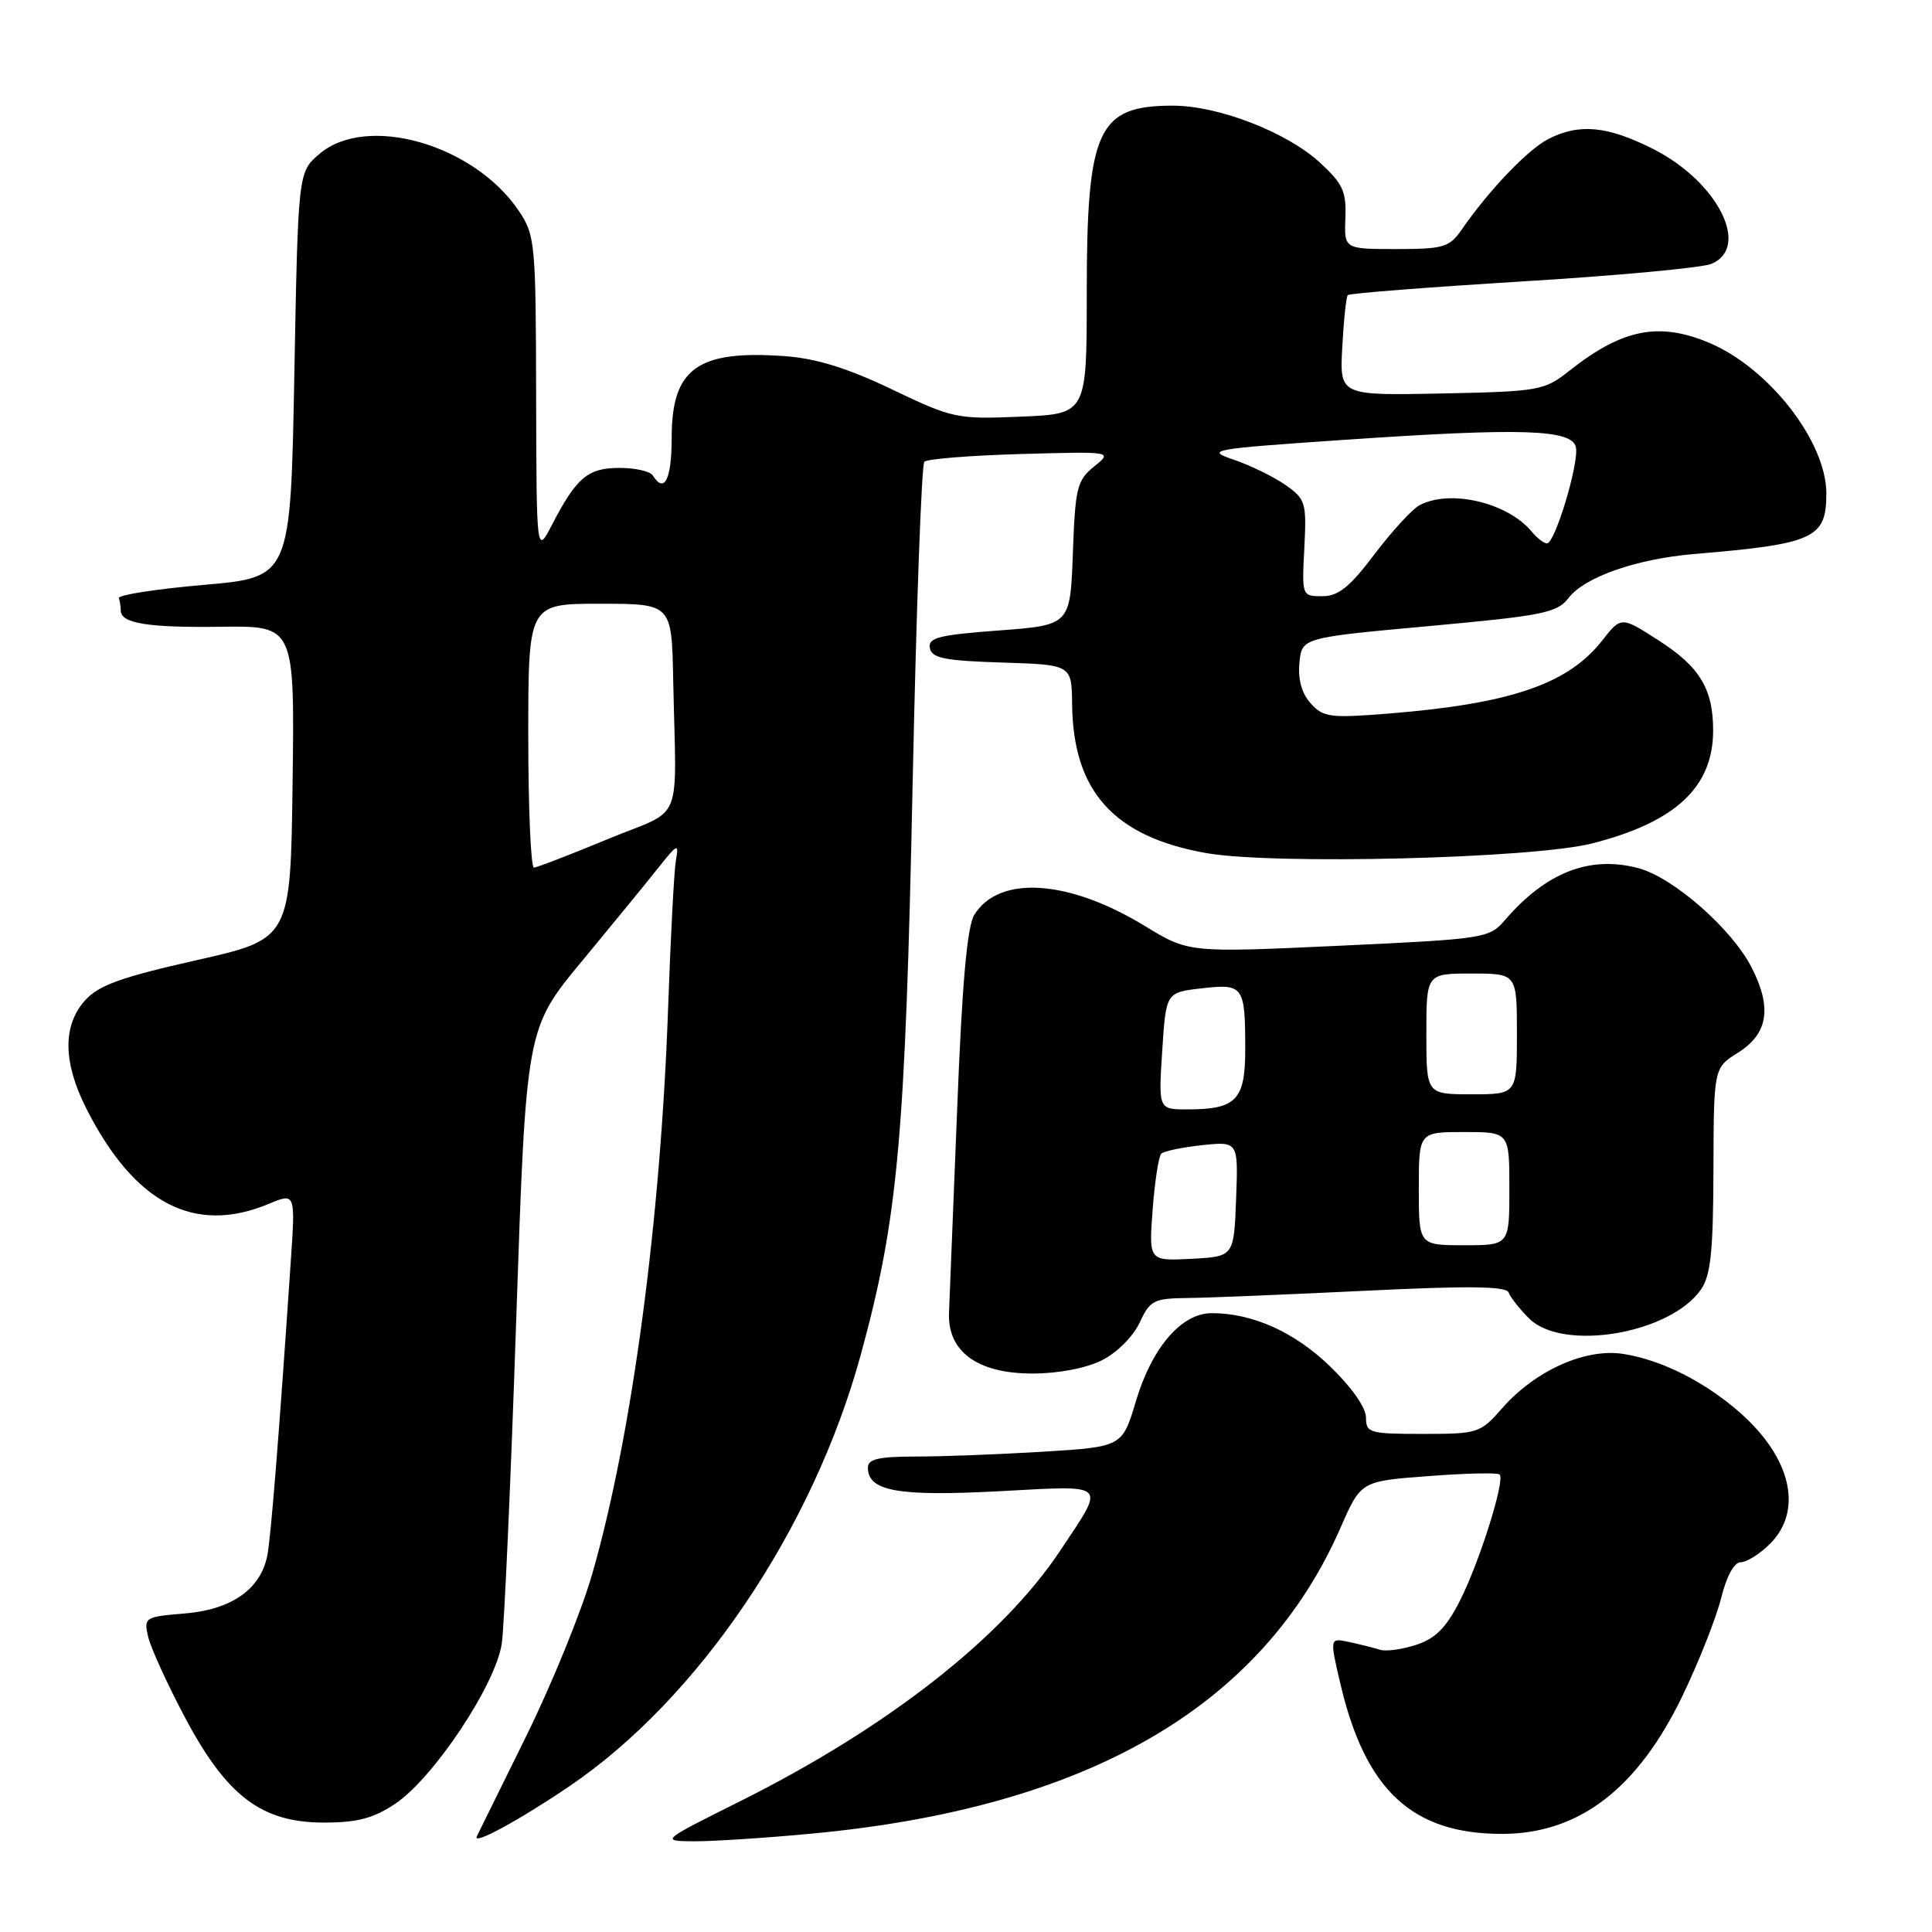 <?xml version="1.0" encoding="UTF-8" standalone="no"?>
<!DOCTYPE svg PUBLIC "-//W3C//DTD SVG 1.1//EN" "http://www.w3.org/Graphics/SVG/1.1/DTD/svg11.dtd" >
<svg xmlns="http://www.w3.org/2000/svg" xmlns:xlink="http://www.w3.org/1999/xlink" version="1.1" viewBox="0 0 256 256">
 <g >
 <path fill="currentColor"
d=" M 75.43 236.70 C 92.56 225.09 107.73 202.64 114.06 179.50 C 119.00 161.43 119.96 150.79 120.94 103.32 C 121.42 80.52 122.11 61.56 122.48 61.18 C 122.86 60.81 128.62 60.35 135.30 60.16 C 147.44 59.82 147.44 59.82 144.97 61.82 C 142.71 63.65 142.47 64.63 142.16 73.32 C 141.81 82.83 141.81 82.83 132.36 83.54 C 124.39 84.13 122.95 84.50 123.21 85.87 C 123.47 87.21 125.17 87.55 132.76 87.79 C 142.00 88.08 142.00 88.08 142.06 93.29 C 142.18 104.85 147.57 110.85 159.79 113.03 C 168.68 114.62 203.16 113.76 211.00 111.75 C 222.03 108.93 226.99 104.30 227.00 96.80 C 227.00 91.28 225.23 88.35 219.75 84.84 C 214.81 81.67 214.81 81.67 212.31 84.86 C 207.79 90.64 200.18 93.25 184.00 94.55 C 176.26 95.17 175.34 95.05 173.68 93.21 C 172.49 91.89 171.97 90.03 172.18 87.84 C 172.50 84.50 172.50 84.50 189.34 82.96 C 204.48 81.58 206.34 81.20 207.84 79.24 C 209.96 76.46 216.82 74.06 224.49 73.41 C 240.42 72.07 242.00 71.34 242.00 65.39 C 242.00 58.51 234.38 48.73 226.42 45.40 C 219.78 42.63 214.95 43.60 208.00 49.09 C 204.62 51.76 204.04 51.87 191.00 52.14 C 177.50 52.41 177.50 52.41 177.86 45.96 C 178.05 42.41 178.38 39.32 178.59 39.10 C 178.80 38.87 189.22 38.06 201.74 37.29 C 214.26 36.53 225.51 35.48 226.75 34.97 C 232.02 32.80 227.62 24.08 219.07 19.75 C 212.99 16.67 209.22 16.32 205.13 18.44 C 202.42 19.84 197.31 25.19 193.70 30.40 C 192.06 32.77 191.31 33.00 185.01 33.00 C 178.11 33.00 178.11 33.00 178.27 28.89 C 178.41 25.36 177.93 24.33 174.87 21.52 C 170.48 17.50 161.43 14.00 155.40 14.00 C 145.43 14.00 144.00 17.13 144.00 38.89 C 144.00 54.85 144.00 54.85 135.25 55.21 C 126.78 55.56 126.24 55.45 118.20 51.60 C 112.29 48.77 108.19 47.50 103.98 47.19 C 92.42 46.36 89.00 48.82 89.00 58.00 C 89.00 63.53 88.03 65.47 86.50 63.00 C 86.16 62.45 84.18 62.00 82.10 62.00 C 77.90 62.00 76.40 63.26 73.16 69.50 C 71.09 73.50 71.09 73.50 71.04 52.40 C 71.00 32.14 70.91 31.16 68.73 27.92 C 62.78 19.10 48.54 15.05 42.31 20.41 C 39.50 22.82 39.50 22.82 39.00 49.66 C 38.50 76.50 38.50 76.50 27.00 77.50 C 20.68 78.05 15.61 78.84 15.75 79.25 C 15.89 79.66 16.00 80.40 16.00 80.89 C 16.00 82.60 19.56 83.18 29.27 83.05 C 39.04 82.92 39.04 82.92 38.77 103.67 C 38.50 124.42 38.50 124.42 26.00 127.24 C 15.97 129.50 13.06 130.56 11.25 132.58 C 8.28 135.92 8.35 140.78 11.44 146.89 C 17.83 159.49 25.76 163.63 35.61 159.52 C 39.15 158.04 39.15 158.04 38.52 167.27 C 36.94 190.67 35.89 203.71 35.42 206.12 C 34.54 210.57 30.68 213.28 24.52 213.79 C 19.18 214.23 19.04 214.32 19.63 216.87 C 19.96 218.32 22.14 223.10 24.47 227.50 C 30.03 238.00 34.65 241.50 42.91 241.50 C 47.37 241.50 49.48 240.94 52.38 239.00 C 57.47 235.59 65.71 223.19 66.49 217.76 C 66.82 215.42 67.69 196.13 68.40 174.90 C 69.71 136.29 69.71 136.29 77.11 127.36 C 81.17 122.45 85.74 116.87 87.25 114.96 C 89.80 111.76 89.97 111.69 89.56 114.00 C 89.32 115.38 88.86 124.15 88.53 133.50 C 87.54 161.76 83.73 190.29 78.48 208.53 C 77.07 213.46 73.14 223.12 69.75 230.00 C 66.36 236.88 63.41 242.87 63.18 243.33 C 62.58 244.57 68.69 241.26 75.43 236.70 Z  M 107.50 242.97 C 144.10 239.56 167.26 226.16 177.65 202.38 C 180.33 196.26 180.33 196.26 189.29 195.59 C 194.21 195.21 198.46 195.12 198.71 195.38 C 199.46 196.13 196.05 206.97 193.44 212.12 C 191.65 215.65 190.21 217.11 187.68 217.94 C 185.82 218.55 183.67 218.85 182.90 218.61 C 182.13 218.37 180.30 217.91 178.84 217.59 C 176.18 217.01 176.18 217.01 177.59 223.03 C 180.89 237.20 187.11 243.00 199.00 243.00 C 209.21 243.00 217.00 237.04 222.96 224.66 C 225.12 220.17 227.41 214.36 228.06 211.75 C 228.78 208.85 229.79 207.00 230.66 207.00 C 231.45 207.00 233.20 205.90 234.55 204.55 C 238.96 200.13 237.35 193.15 230.52 187.15 C 225.88 183.08 220.20 180.22 215.15 179.41 C 210.12 178.60 203.47 181.57 199.07 186.57 C 196.14 189.91 195.86 190.00 188.53 190.00 C 181.46 190.00 181.00 189.87 181.00 187.82 C 181.00 186.52 179.07 183.77 176.24 181.05 C 171.52 176.49 165.97 174.00 160.56 174.00 C 156.56 174.00 152.65 178.53 150.53 185.61 C 148.71 191.71 148.71 191.71 138.20 192.36 C 132.42 192.71 124.83 193.00 121.34 193.00 C 116.44 193.00 115.00 193.33 115.00 194.46 C 115.00 197.59 118.96 198.30 132.32 197.60 C 147.06 196.82 146.55 196.32 140.46 205.50 C 132.82 217.00 117.58 228.93 98.06 238.68 C 87.50 243.95 87.50 243.95 92.00 243.98 C 94.47 243.99 101.45 243.54 107.50 242.97 Z  M 146.00 180.25 C 147.98 179.26 150.15 177.10 151.00 175.27 C 152.39 172.28 152.86 172.04 157.50 171.99 C 160.25 171.96 170.82 171.52 181.00 171.03 C 194.58 170.36 199.61 170.43 199.90 171.26 C 200.12 171.88 201.33 173.42 202.60 174.69 C 207.05 179.14 221.25 176.76 225.37 170.89 C 226.68 169.02 227.01 165.88 227.04 155.03 C 227.08 141.50 227.08 141.50 230.29 139.49 C 234.28 136.98 234.83 133.55 232.10 128.20 C 229.50 123.09 221.72 116.27 217.11 115.04 C 210.65 113.32 204.87 115.57 199.39 121.94 C 197.33 124.33 196.72 124.42 177.39 125.32 C 157.50 126.24 157.50 126.24 151.67 122.68 C 141.57 116.53 132.40 115.93 129.11 121.20 C 128.15 122.73 127.48 130.27 126.83 146.93 C 126.31 159.89 125.83 172.02 125.75 173.88 C 125.52 179.08 129.49 182.00 136.81 182.00 C 140.22 182.00 143.90 181.30 146.00 180.25 Z  M 70.00 97.50 C 70.00 80.00 70.00 80.00 79.50 80.00 C 89.00 80.00 89.00 80.00 89.20 90.00 C 89.60 109.82 90.77 106.95 80.50 111.20 C 75.55 113.25 71.16 114.95 70.75 114.96 C 70.34 114.98 70.00 107.12 70.00 97.50 Z  M 172.83 72.63 C 173.14 66.59 173.01 66.14 170.33 64.26 C 168.77 63.17 165.70 61.67 163.50 60.92 C 159.68 59.62 160.32 59.50 178.00 58.29 C 201.76 56.66 208.36 56.88 208.82 59.29 C 209.23 61.43 206.04 72.00 204.99 72.00 C 204.58 72.00 203.66 71.30 202.95 70.43 C 199.74 66.58 192.13 64.79 188.09 66.95 C 187.11 67.47 184.43 70.40 182.12 73.45 C 178.85 77.79 177.34 79.00 175.22 79.00 C 172.51 79.00 172.50 78.98 172.83 72.63 Z  M 152.73 160.30 C 153.01 156.56 153.53 153.22 153.87 152.87 C 154.22 152.53 156.66 152.02 159.29 151.74 C 164.08 151.24 164.08 151.24 163.79 158.87 C 163.50 166.50 163.50 166.50 157.86 166.80 C 152.22 167.09 152.22 167.09 152.73 160.30 Z  M 188.00 157.50 C 188.00 150.00 188.00 150.00 194.00 150.00 C 200.00 150.00 200.00 150.00 200.00 157.50 C 200.00 165.00 200.00 165.00 194.00 165.00 C 188.00 165.00 188.00 165.00 188.00 157.50 Z  M 154.00 139.25 C 154.50 131.50 154.50 131.50 159.22 130.96 C 164.77 130.32 165.00 130.63 165.00 139.05 C 165.00 145.77 163.81 147.00 157.32 147.00 C 153.50 147.00 153.50 147.00 154.00 139.25 Z  M 189.00 137.00 C 189.00 129.00 189.00 129.00 195.00 129.00 C 201.00 129.00 201.00 129.00 201.00 137.00 C 201.00 145.00 201.00 145.00 195.00 145.00 C 189.00 145.00 189.00 145.00 189.00 137.00 Z "/>
</g>
</svg>